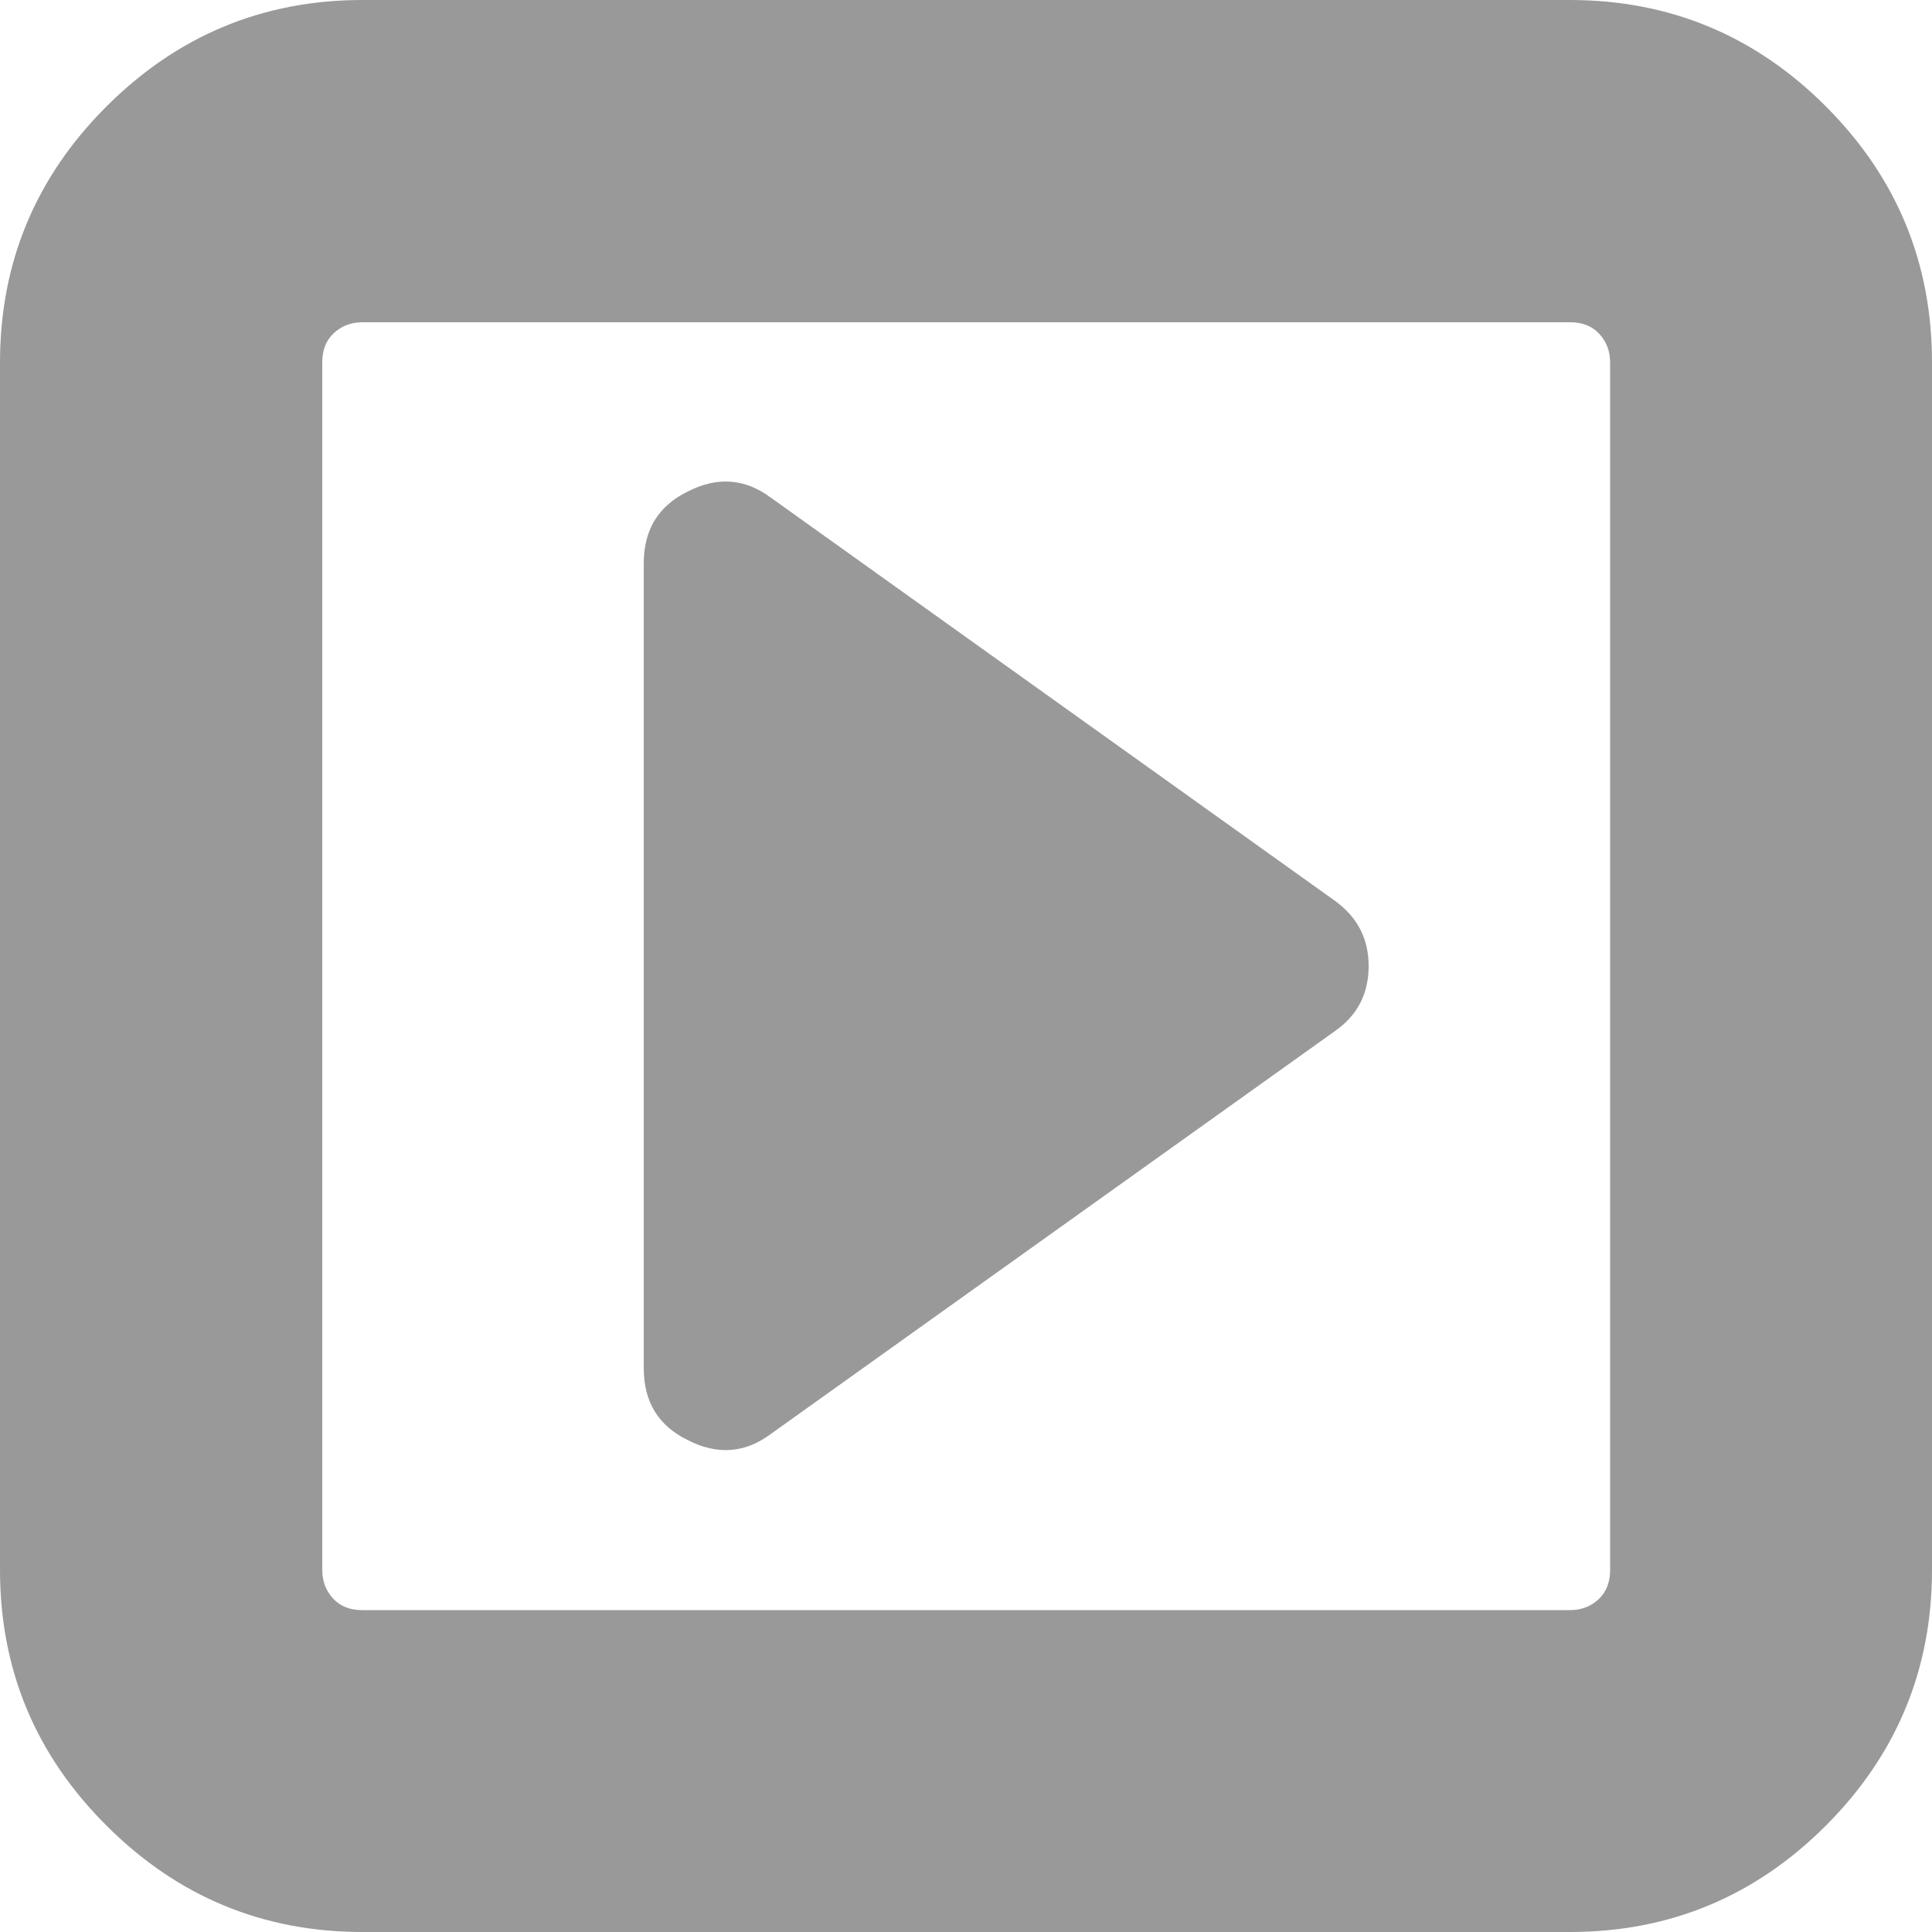 <?xml version="1.0" encoding="utf-8"?>
<!-- Generator: Adobe Illustrator 18.0.0, SVG Export Plug-In . SVG Version: 6.00 Build 0)  -->
<!DOCTYPE svg PUBLIC "-//W3C//DTD SVG 1.1//EN" "http://www.w3.org/Graphics/SVG/1.1/DTD/svg11.dtd">
<svg version="1.1" id="图层_1" xmlns="http://www.w3.org/2000/svg" xmlns:xlink="http://www.w3.org/1999/xlink" x="0px" y="0px"
	 viewBox="0 0 500 500" enable-background="new 0 0 500 500" xml:space="preserve">
<path fill="#999999" d="M354.2,250c0,7.2-2.9,12.8-8.8,16.9L199.5,371.1c-6.7,5-13.9,5.5-21.5,1.6c-7.6-3.7-11.4-9.9-11.4-18.6
	V145.8c0-8.7,3.8-14.9,11.4-18.6c7.6-3.9,14.8-3.4,21.5,1.6l145.8,104.2C351.2,237.2,354.2,242.8,354.2,250L354.2,250z M416.7,406.3
	V93.8c0-3-1-5.5-2.9-7.5s-4.4-2.9-7.5-2.9H93.8c-3,0-5.5,1-7.5,2.9s-2.9,4.4-2.9,7.5v312.5c0,3,1,5.5,2.9,7.5s4.4,2.9,7.5,2.9h312.5
	c3,0,5.5-1,7.5-2.9S416.7,409.3,416.7,406.3L416.7,406.3z M500,93.8v312.5c0,25.8-9.2,47.9-27.5,66.2
	c-18.3,18.3-40.4,27.5-66.2,27.5H93.8c-25.8,0-47.9-9.2-66.2-27.5C9.2,454.2,0,432.1,0,406.3V93.8c0-25.8,9.2-47.9,27.5-66.2
	S67.9,0,93.8,0h312.5c25.8,0,47.9,9.2,66.2,27.5C490.8,45.8,500,67.9,500,93.8L500,93.8z"/>
</svg>
